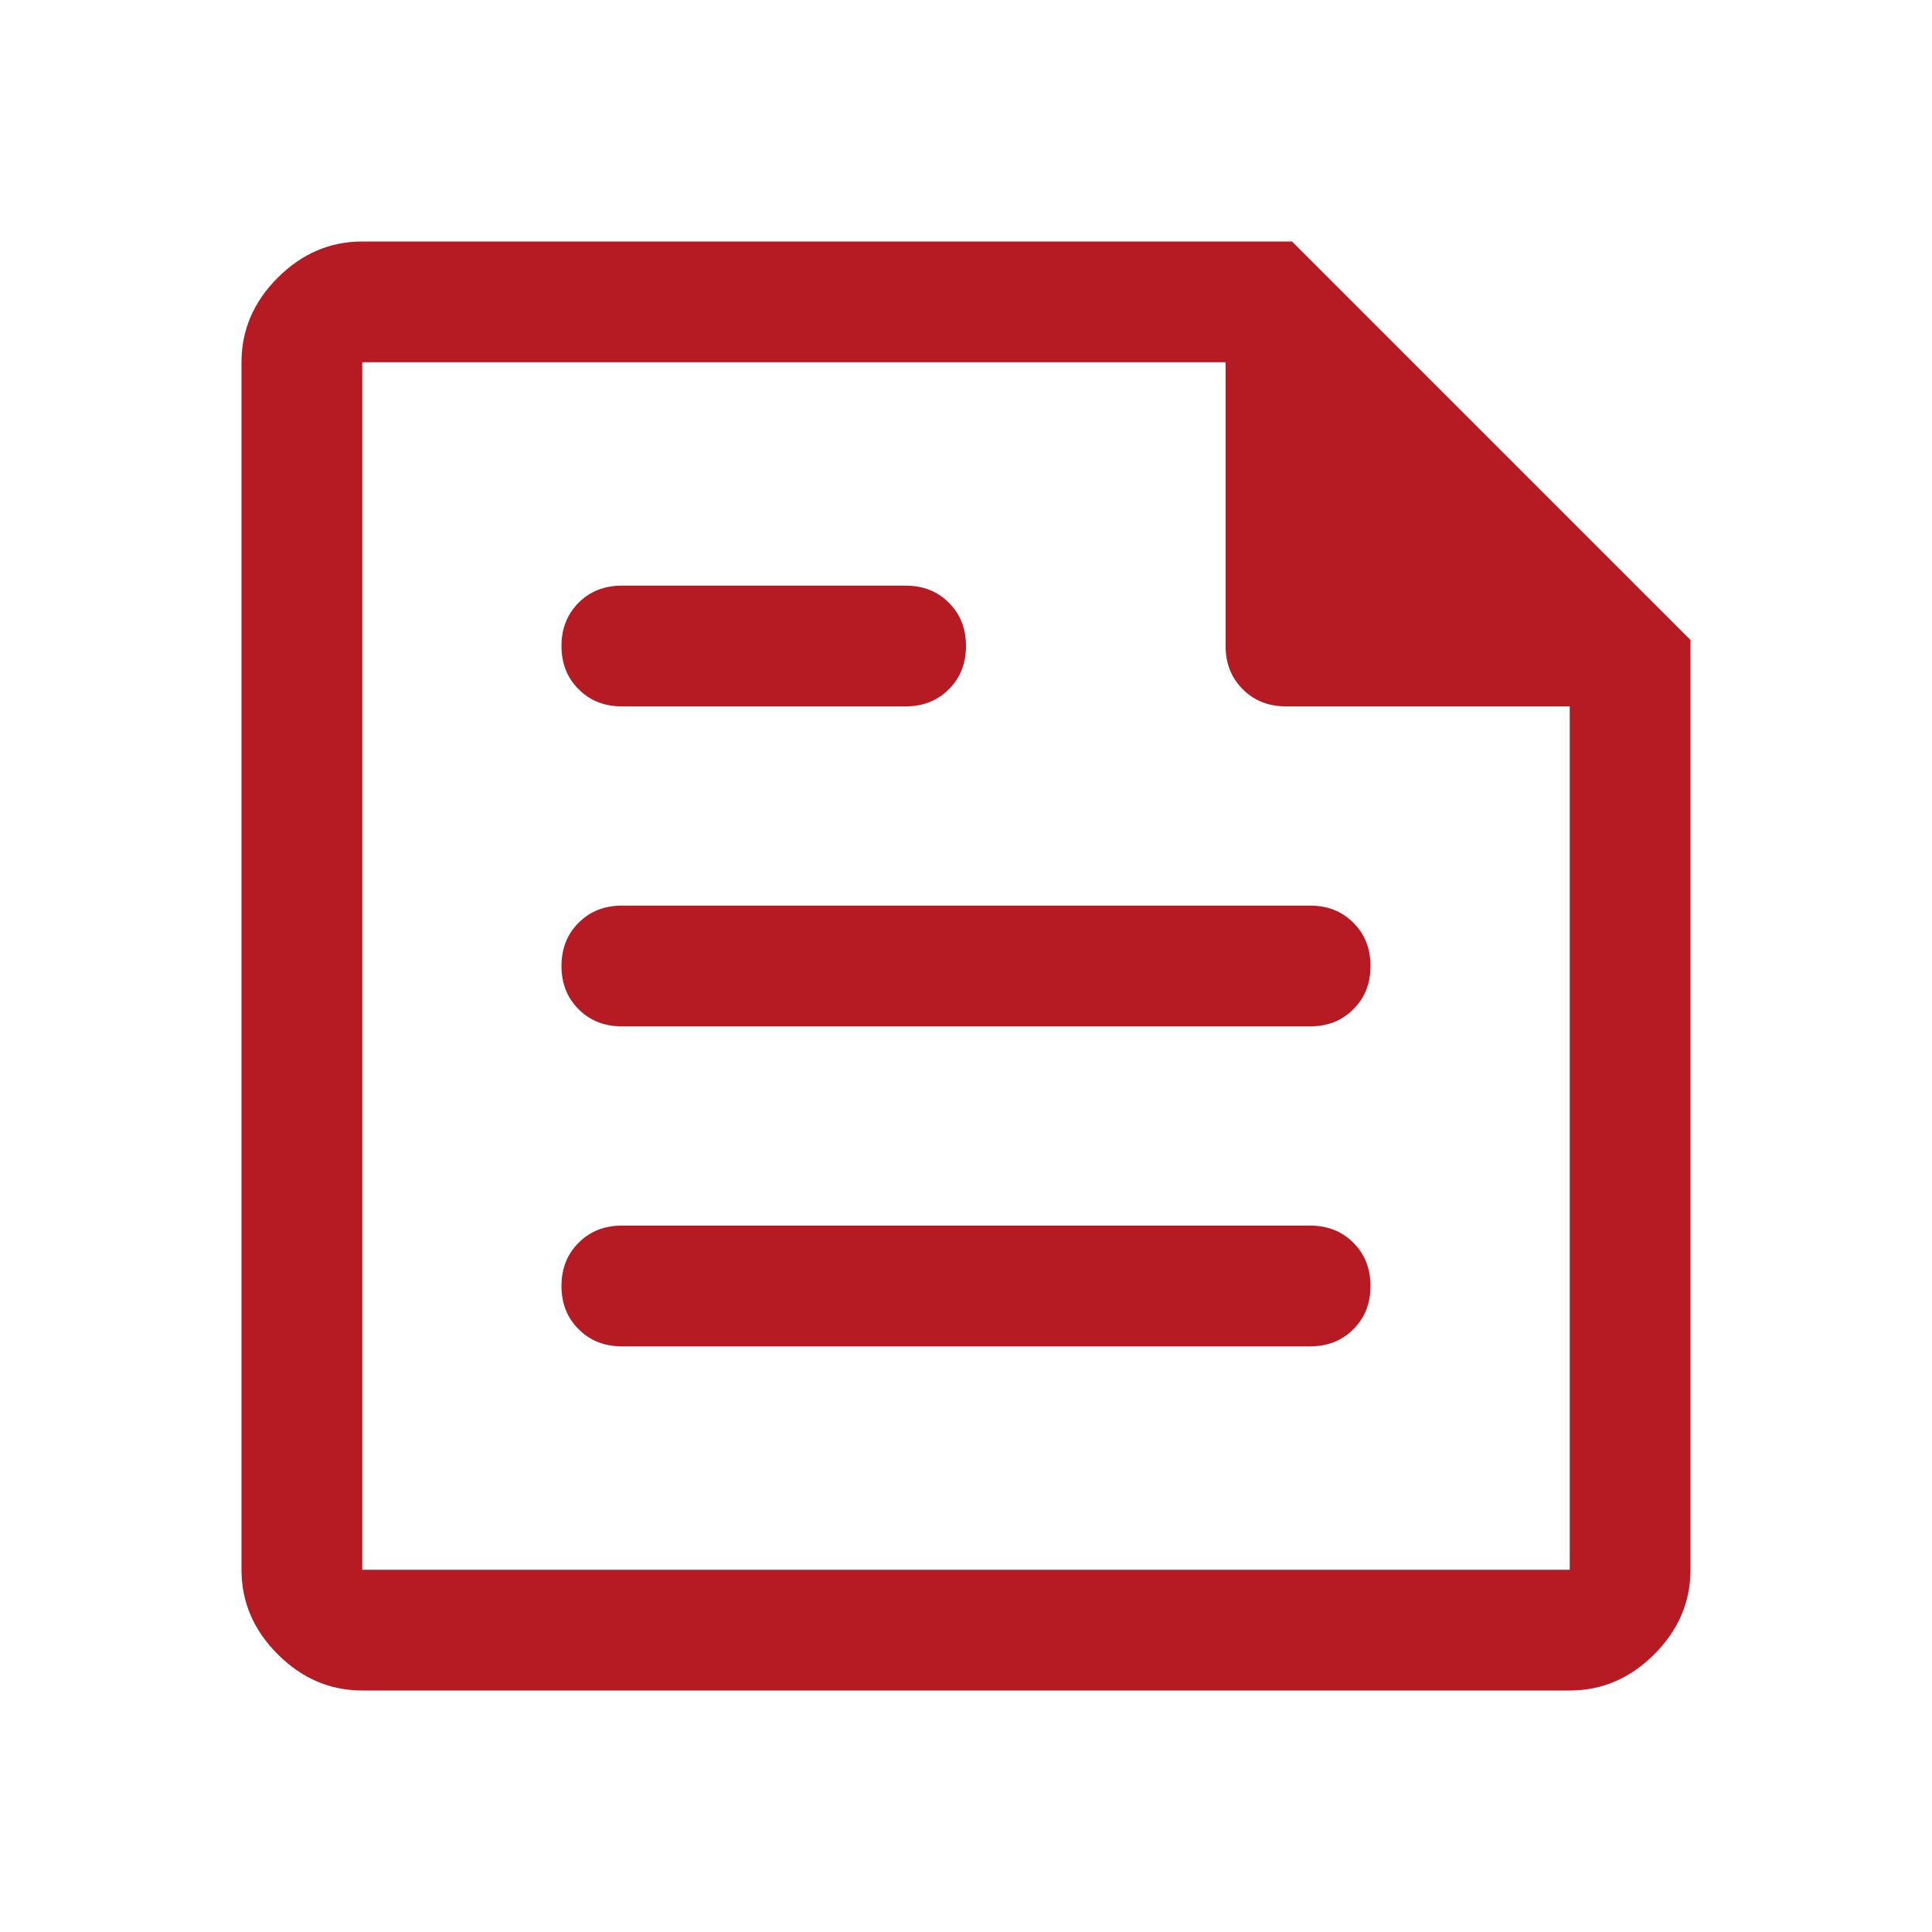 <svg width="24" height="24" viewBox="0 0 24 24" fill="none" xmlns="http://www.w3.org/2000/svg">
<path d="M4.5 21C4.1 21 3.75 20.85 3.45 20.55C3.15 20.25 3 19.9 3 19.5V4.5C3 4.1 3.15 3.75 3.45 3.45C3.75 3.15 4.1 3 4.5 3H16.05L21 7.95V19.5C21 19.9 20.85 20.25 20.55 20.55C20.25 20.85 19.9 21 19.5 21H4.5ZM4.5 19.5H19.5V8.775H15.975C15.758 8.775 15.579 8.704 15.438 8.562C15.296 8.421 15.225 8.242 15.225 8.025V4.5H4.5V19.5ZM7.725 16.725H16.275C16.492 16.725 16.671 16.654 16.812 16.512C16.954 16.371 17.025 16.192 17.025 15.975C17.025 15.758 16.954 15.579 16.812 15.438C16.671 15.296 16.492 15.225 16.275 15.225H7.725C7.508 15.225 7.329 15.296 7.188 15.438C7.046 15.579 6.975 15.758 6.975 15.975C6.975 16.192 7.046 16.371 7.188 16.512C7.329 16.654 7.508 16.725 7.725 16.725ZM7.725 8.775H11.25C11.467 8.775 11.646 8.704 11.787 8.562C11.929 8.421 12 8.242 12 8.025C12 7.808 11.929 7.629 11.787 7.487C11.646 7.346 11.467 7.275 11.25 7.275H7.725C7.508 7.275 7.329 7.346 7.188 7.487C7.046 7.629 6.975 7.808 6.975 8.025C6.975 8.242 7.046 8.421 7.188 8.562C7.329 8.704 7.508 8.775 7.725 8.775ZM7.725 12.75H16.275C16.492 12.75 16.671 12.679 16.812 12.537C16.954 12.396 17.025 12.217 17.025 12C17.025 11.783 16.954 11.604 16.812 11.463C16.671 11.321 16.492 11.25 16.275 11.25H7.725C7.508 11.25 7.329 11.321 7.188 11.463C7.046 11.604 6.975 11.783 6.975 12C6.975 12.217 7.046 12.396 7.188 12.537C7.329 12.679 7.508 12.75 7.725 12.75ZM4.5 4.5V8.775V4.5V19.5V4.5Z" fill="#B61B23"/>
</svg>

